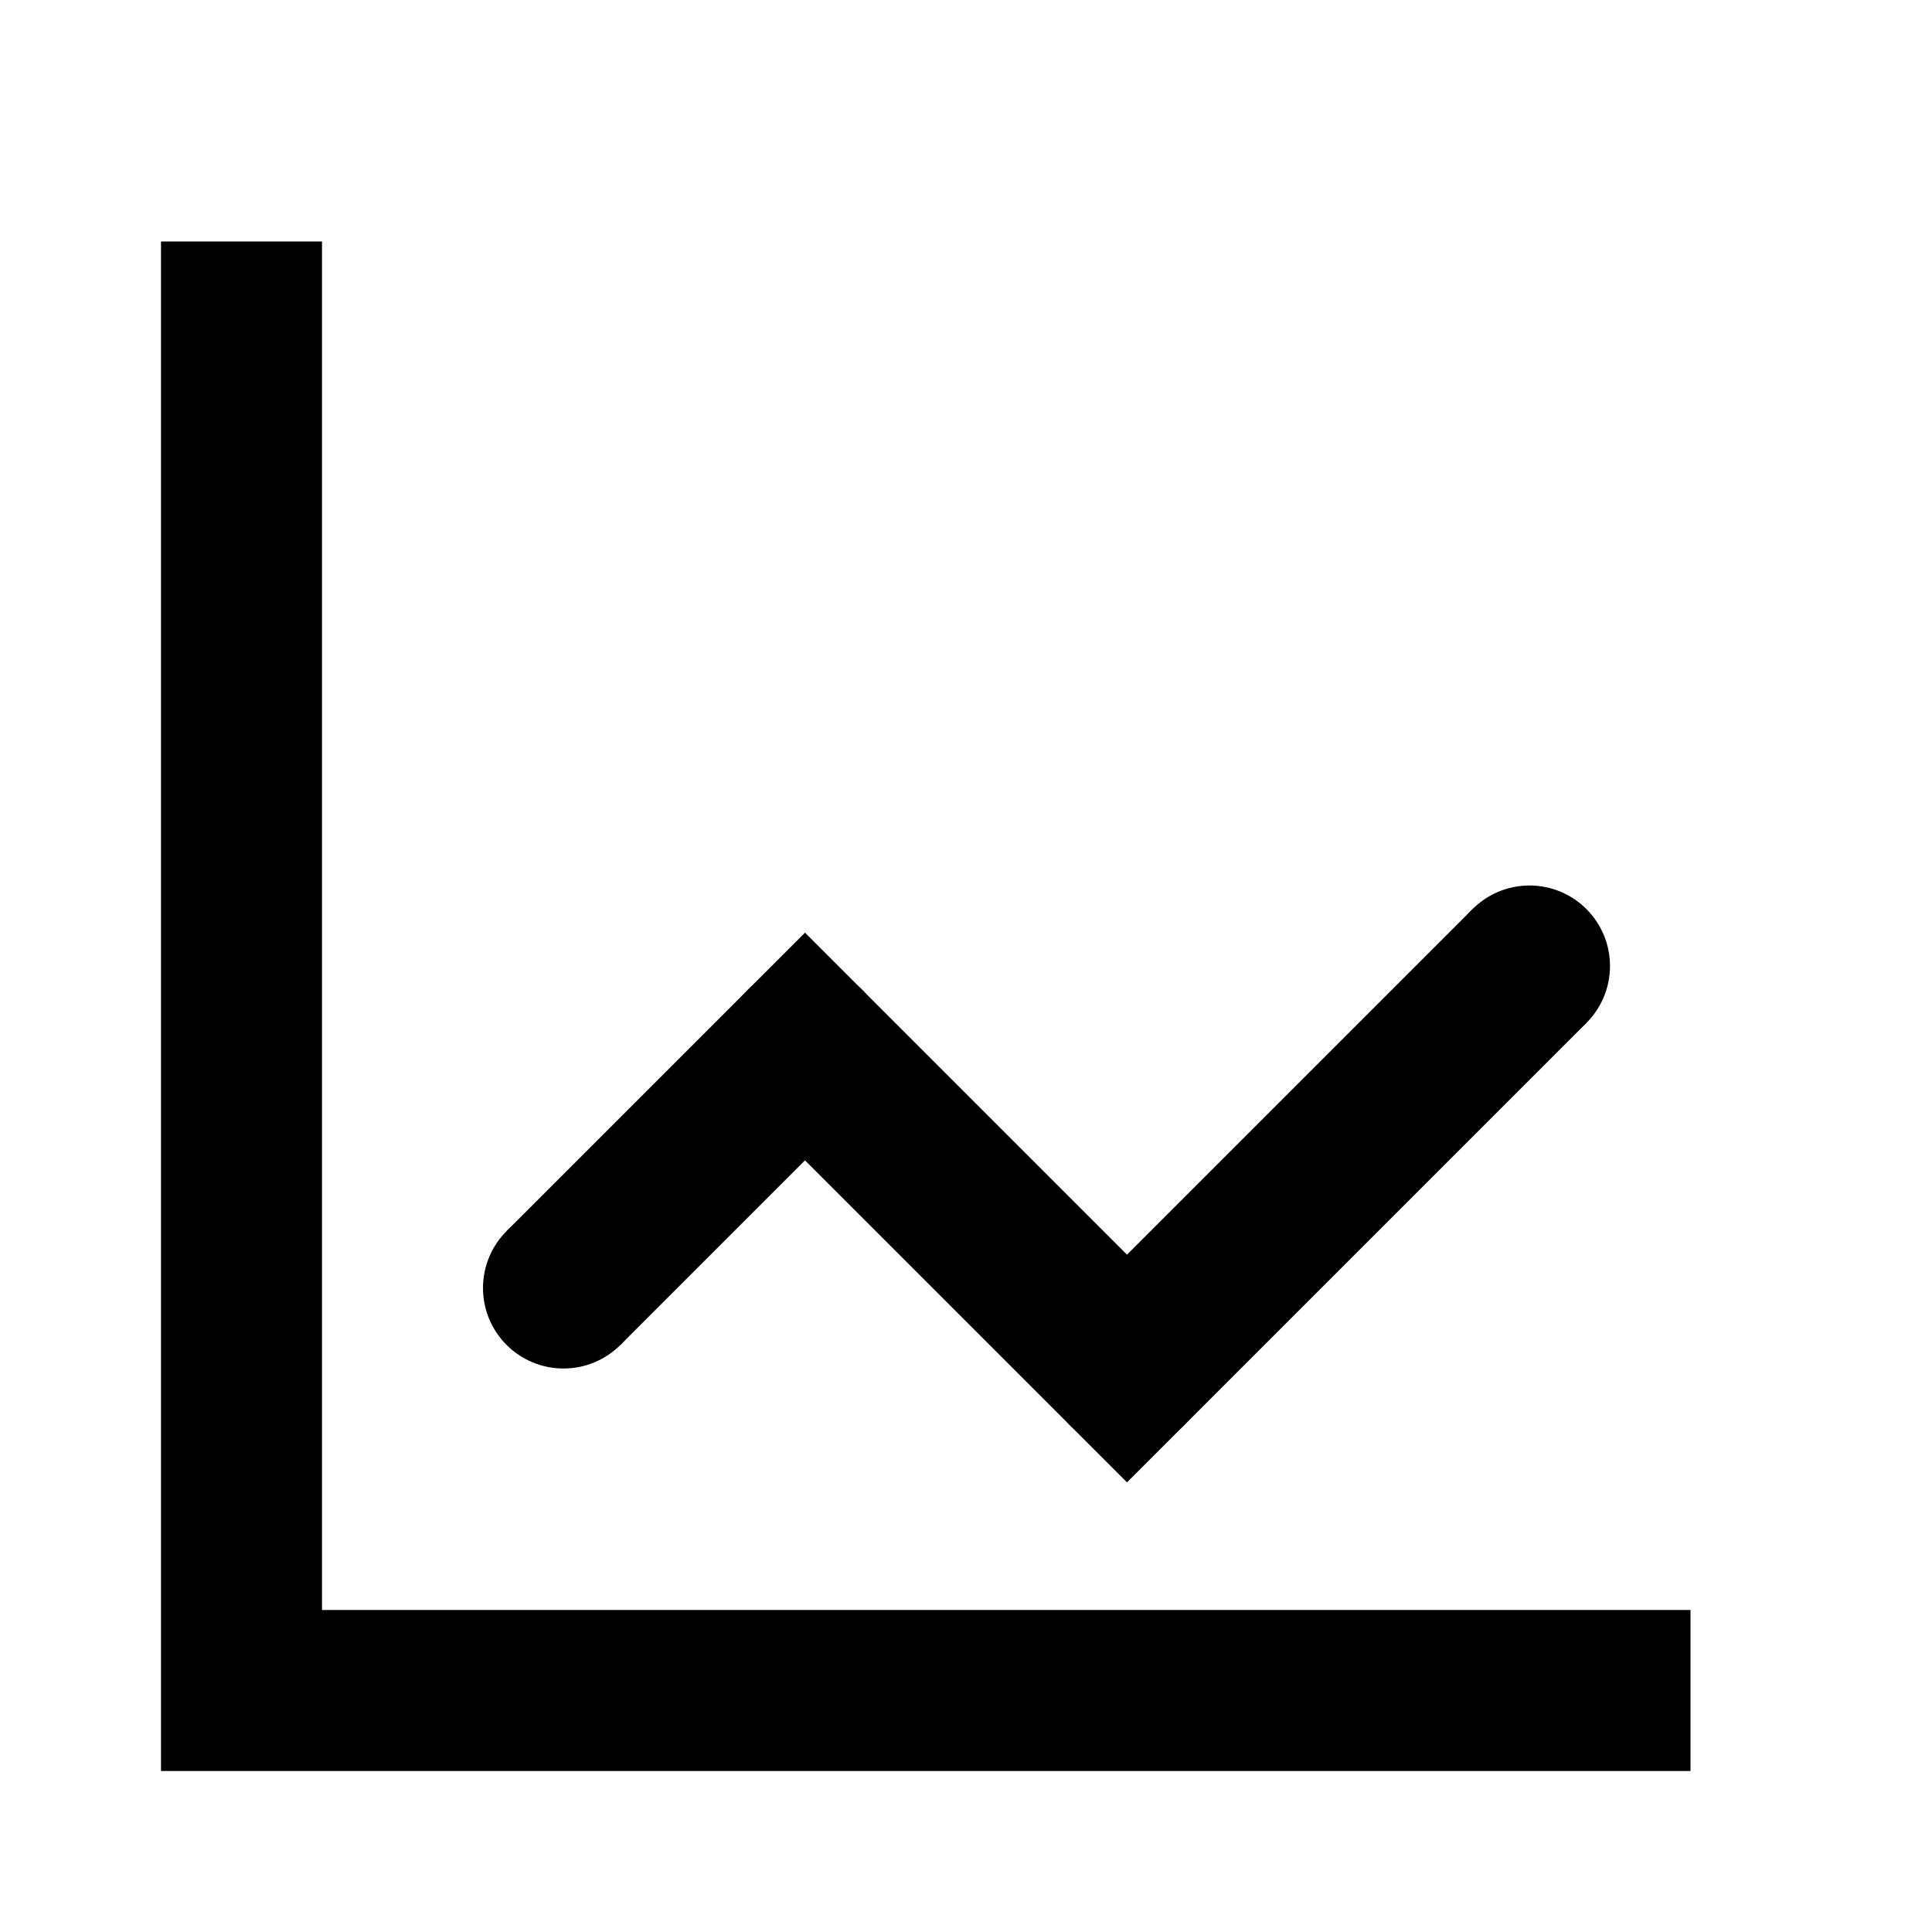 <svg width="24" height="24" viewBox="0 0 24 24" fill="none" xmlns="http://www.w3.org/2000/svg">
  <path d="M3 3v18h18" stroke="currentColor" stroke-width="2"/>
  <path d="M7 16l3-3 4 4 5-5" stroke="currentColor" stroke-width="2"/>
  <circle cx="7" cy="16" r="1" fill="currentColor"/>
  <circle cx="10" cy="13" r="1" fill="currentColor"/>
  <circle cx="14" cy="17" r="1" fill="currentColor"/>
  <circle cx="19" cy="12" r="1" fill="currentColor"/>
</svg>